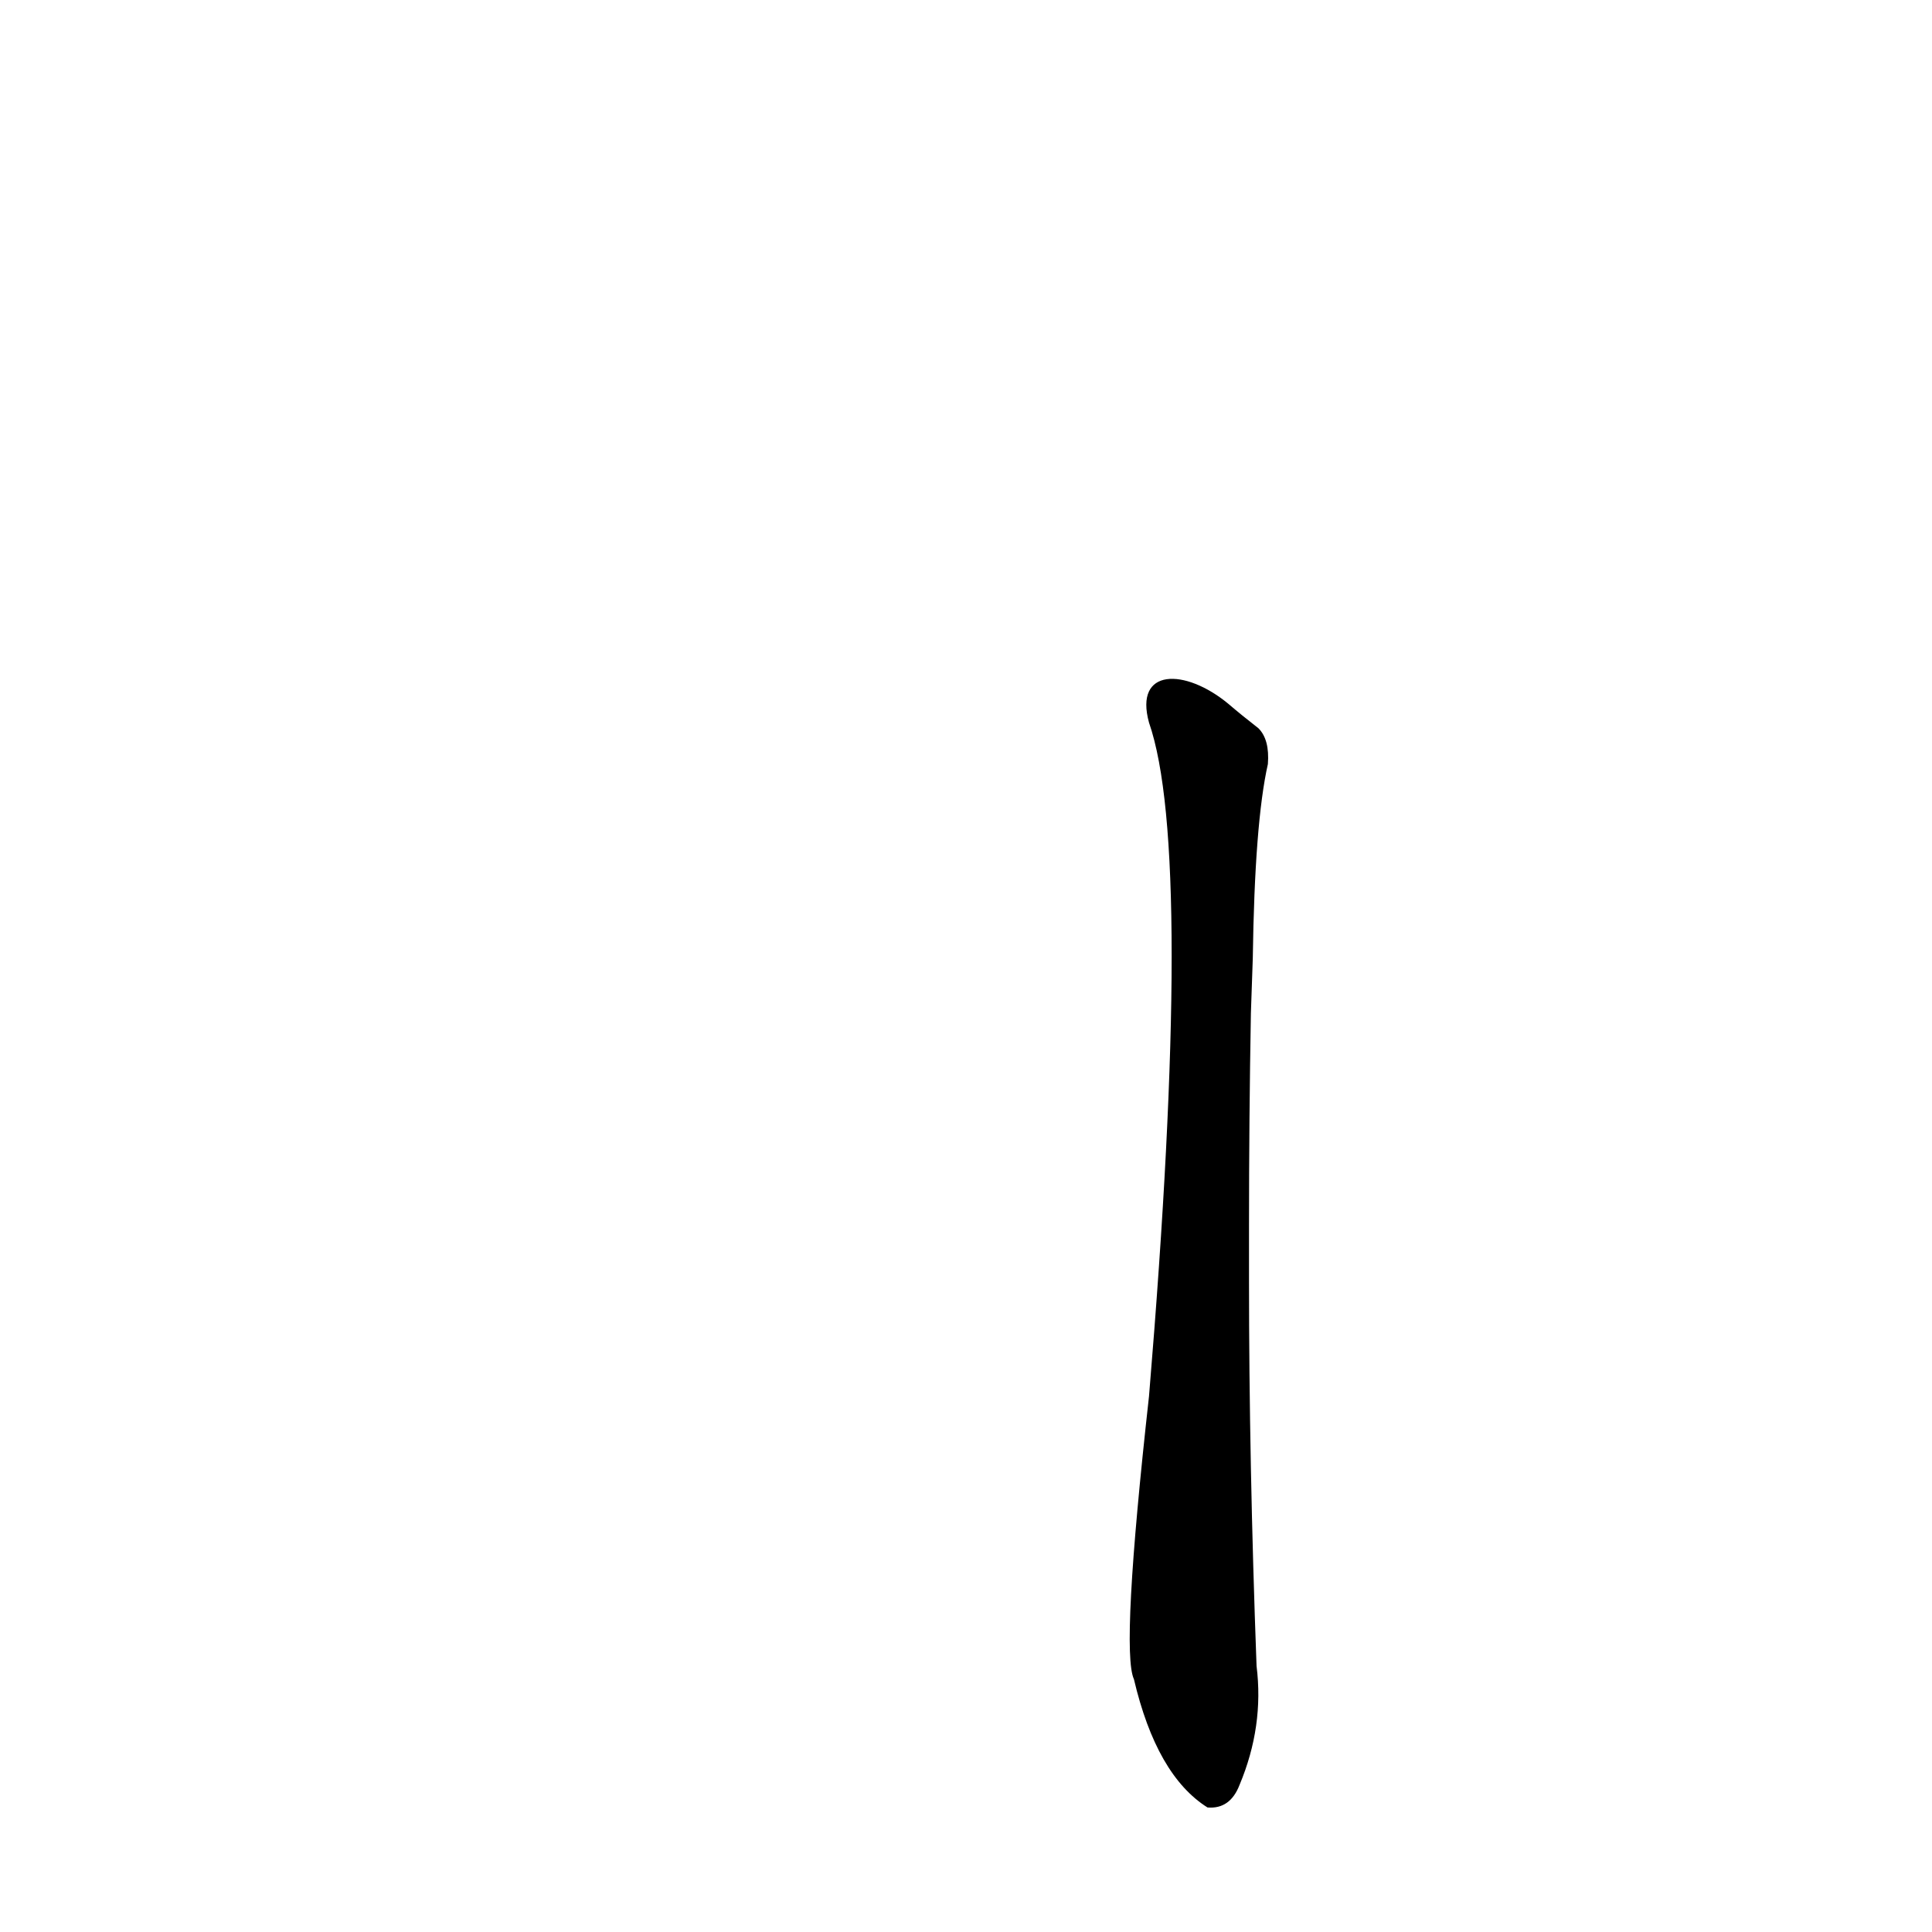 <?xml version='1.0' encoding='utf-8'?>
<svg xmlns="http://www.w3.org/2000/svg" version="1.1" viewBox="0 0 1024 1024"><g transform="scale(1, -1) translate(0, -900)"><path d="M 662 250 Q 662 307 663 363 L 664 392 Q 665 464 672 495 Q 673 508 667 514 Q 658 521 651 527 C 628 546 601 546 609 517 Q 633 448 609 160 Q 594 25 601 10 Q 613 -41 640 -58 Q 652 -59 657 -46 Q 670 -15 666 17 Q 662 125 662 221 L 662 250 Z" fill="black" /></g></svg>